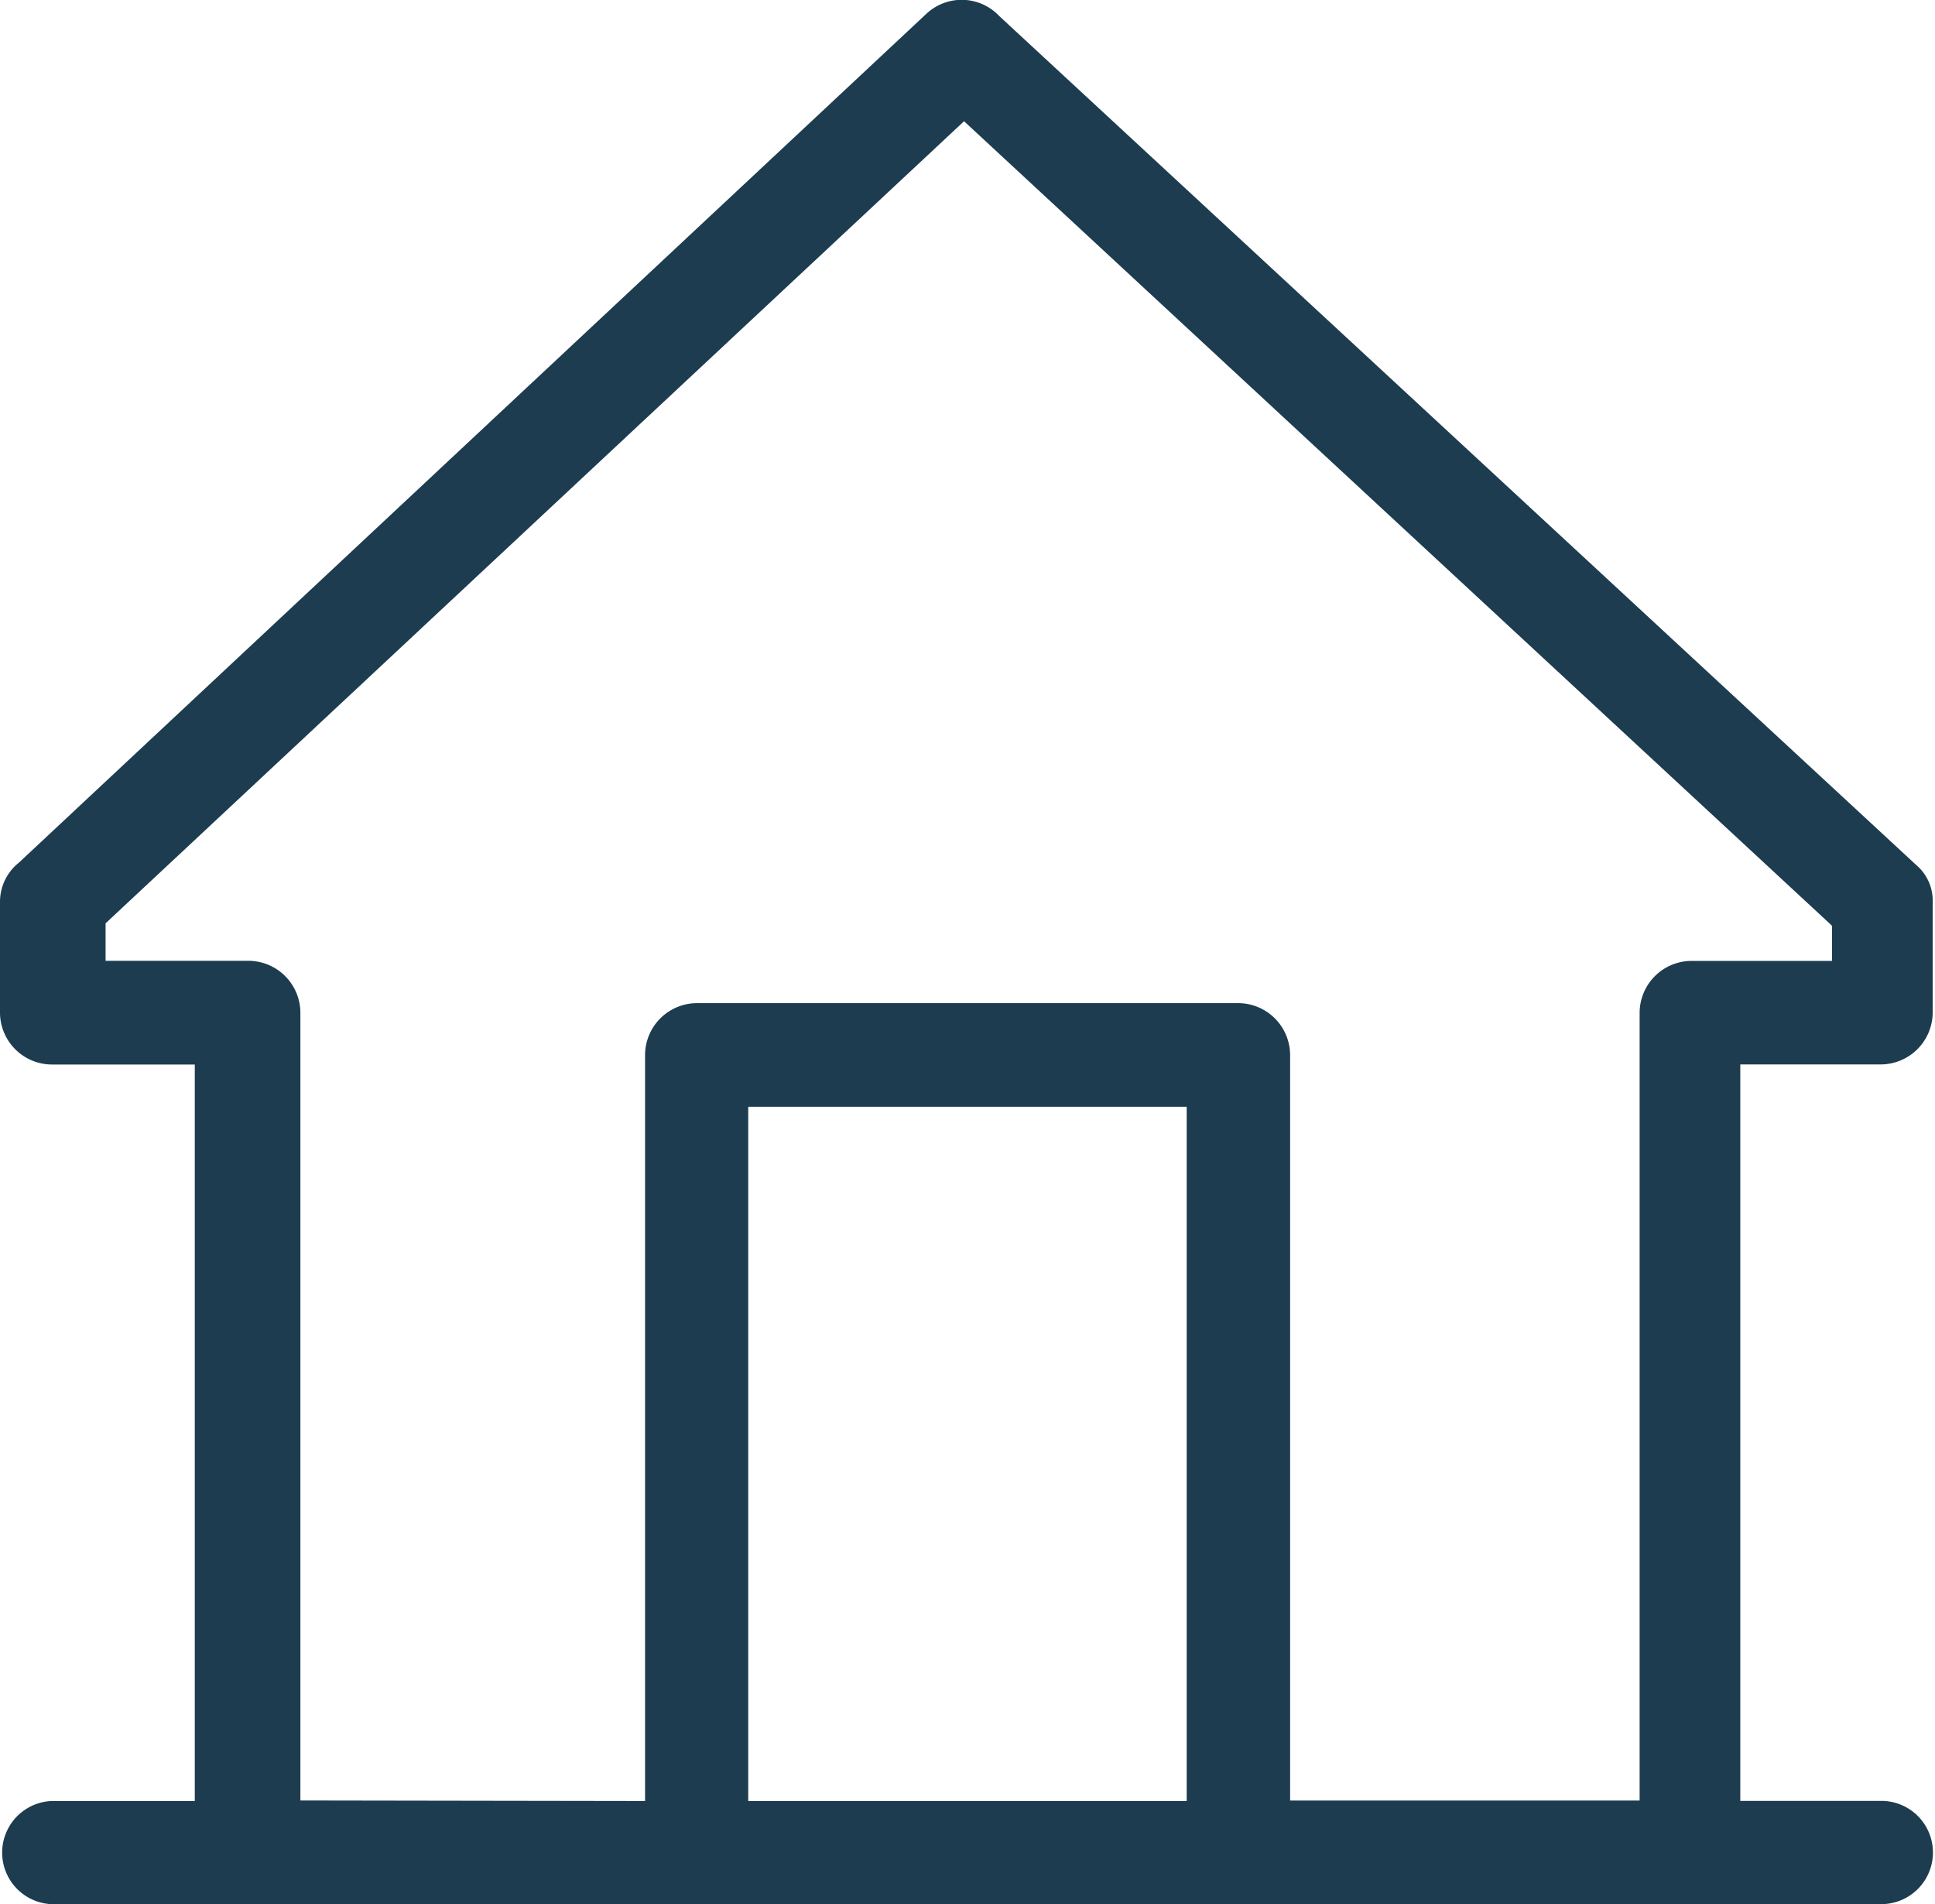 <svg xmlns="http://www.w3.org/2000/svg" viewBox="0 0 21.625 21.281">
  <defs>
    <style>
      .cls-1 {
        fill: #1d3c50;
        fill-rule: evenodd;
      }
    </style>
  </defs>
  <path id="Path_738" data-name="Path 738" class="cls-1" d="M1152.477,1204.793a.577.577,0,0,1,0-1.153h1.6v-8.231h-1.6a.582.582,0,0,1-.577-.577V1193.6a.56.56,0,0,1,.21-.446l10.144-9.489a.577.577,0,0,1,.813.026l10.249,9.489a.522.522,0,0,1,.183.419h0v1.232a.582.582,0,0,1-.577.577h-1.573v8.231h1.6a.577.577,0,0,1,0,1.153h-20.472Zm6.632-1.153V1195.3a.582.582,0,0,1,.577-.577h6.055a.582.582,0,0,1,.577.577v8.335h3.906v-8.807a.582.582,0,0,1,.577-.577h1.573v-.393l-9.7-8.991-9.594,8.964v.419h1.6a.582.582,0,0,1,.577.577v8.807Zm1.153,0h4.9v-7.759h-4.9Z" transform="translate(-1151.9 -1183.512)"/>
</svg>
